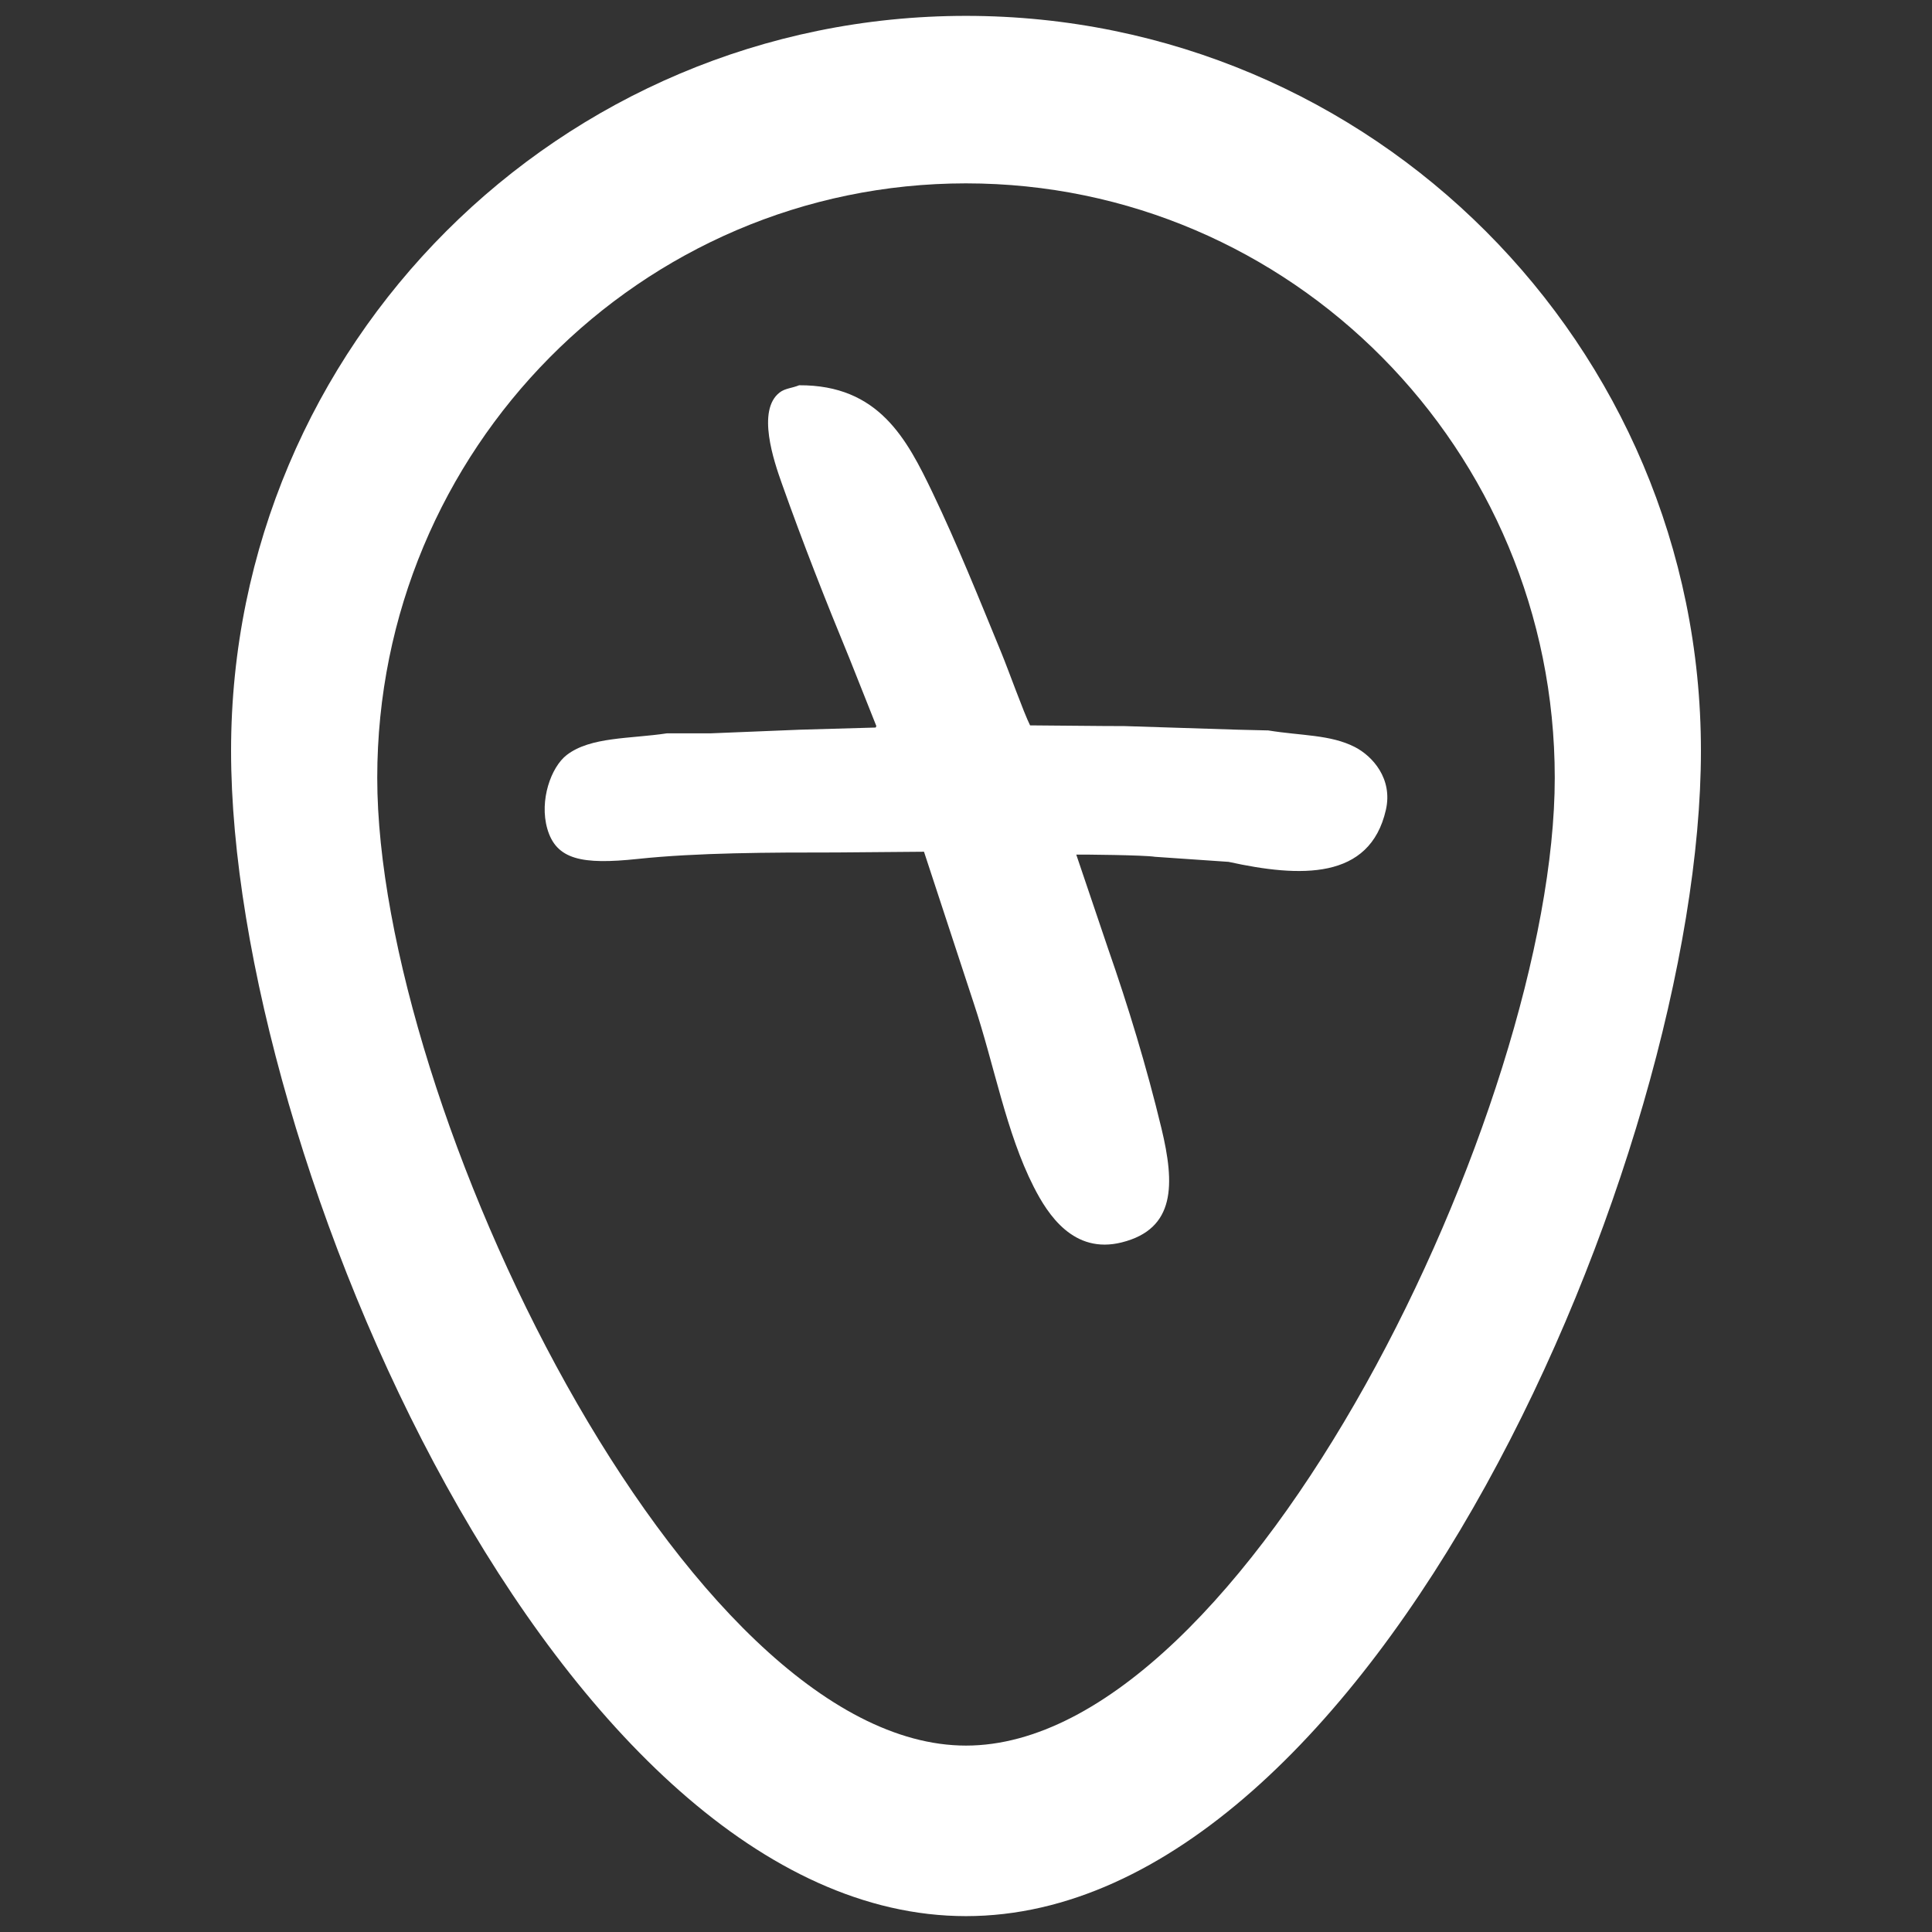 <svg xmlns="http://www.w3.org/2000/svg" width="2000" height="2000" viewBox="0 0 2000 2000">
  <rect x="0" y="0" width="2000" height="2000" fill="#333333" stroke="none"/>
  <defs>
    <style>
      .cls-1 {
        fill: #fff;
        fill-rule: evenodd;
      }
    </style>
  </defs>
  <path id="Shape_316_1" data-name="Shape 316 1" class="cls-1" d="M1000,16.427c420.18,0,760.8,340.621,760.8,760.8S1420.18,1983.57,1000,1983.57,239.2,1197.4,239.2,777.225,579.823,16.427,1000,16.427Zm0,173.386c336.61,0,609.48,275.481,609.48,615.3S1290.16,1807.03,1000,1807.03,390.521,1144.94,390.521,805.117,663.394,189.813,1000,189.813ZM827.267,398.822c82.479-.424,111.5,55.655,138.217,111.38,25.39,52.964,48.086,109.543,70.976,165.2,7.75,18.844,23.24,62.252,29.88,75.5,23.51,0.108,71.41.749,97.88,0.748l117.29,3.737,31.38,0.748c33.94,5.569,64.31,4.176,89.66,17.193,18.29,9.395,39.45,32.832,32.12,65.033-16.58,72.821-88.49,70.139-162.87,53.821l-76.21-5.232c-11.11-1.824-74.99-2.444-81.43-2.243q16.44,48.584,32.87,97.177c20.74,59.427,39.82,121.937,55.29,186.127,13.92,57.78,14.82,104.11-41.09,118.11-49.73,12.45-76.38-28.49-91.15-57.56-28.65-56.35-40.57-125.38-62.01-189.87Q982.3,960.215,956.518,881.716l-90.4.748c-69.265,0-144.178.148-206.2,6.727-57.462,6.095-84.22.788-93.389-31.395-8.338-29.267,3.9-63.733,20.172-76.247,24.688-18.986,65.483-16.633,103.849-22.425H736.12l91.895-3.738,78.446-2.242q0.375-.747.748-1.5L879.565,682.13c-24.912-60.382-48.159-119.47-70.228-181.646-8.23-23.185-26.207-75.749-2.242-94.187C812.787,401.919,819.8,401.879,827.267,398.822Z"/>
</svg>
